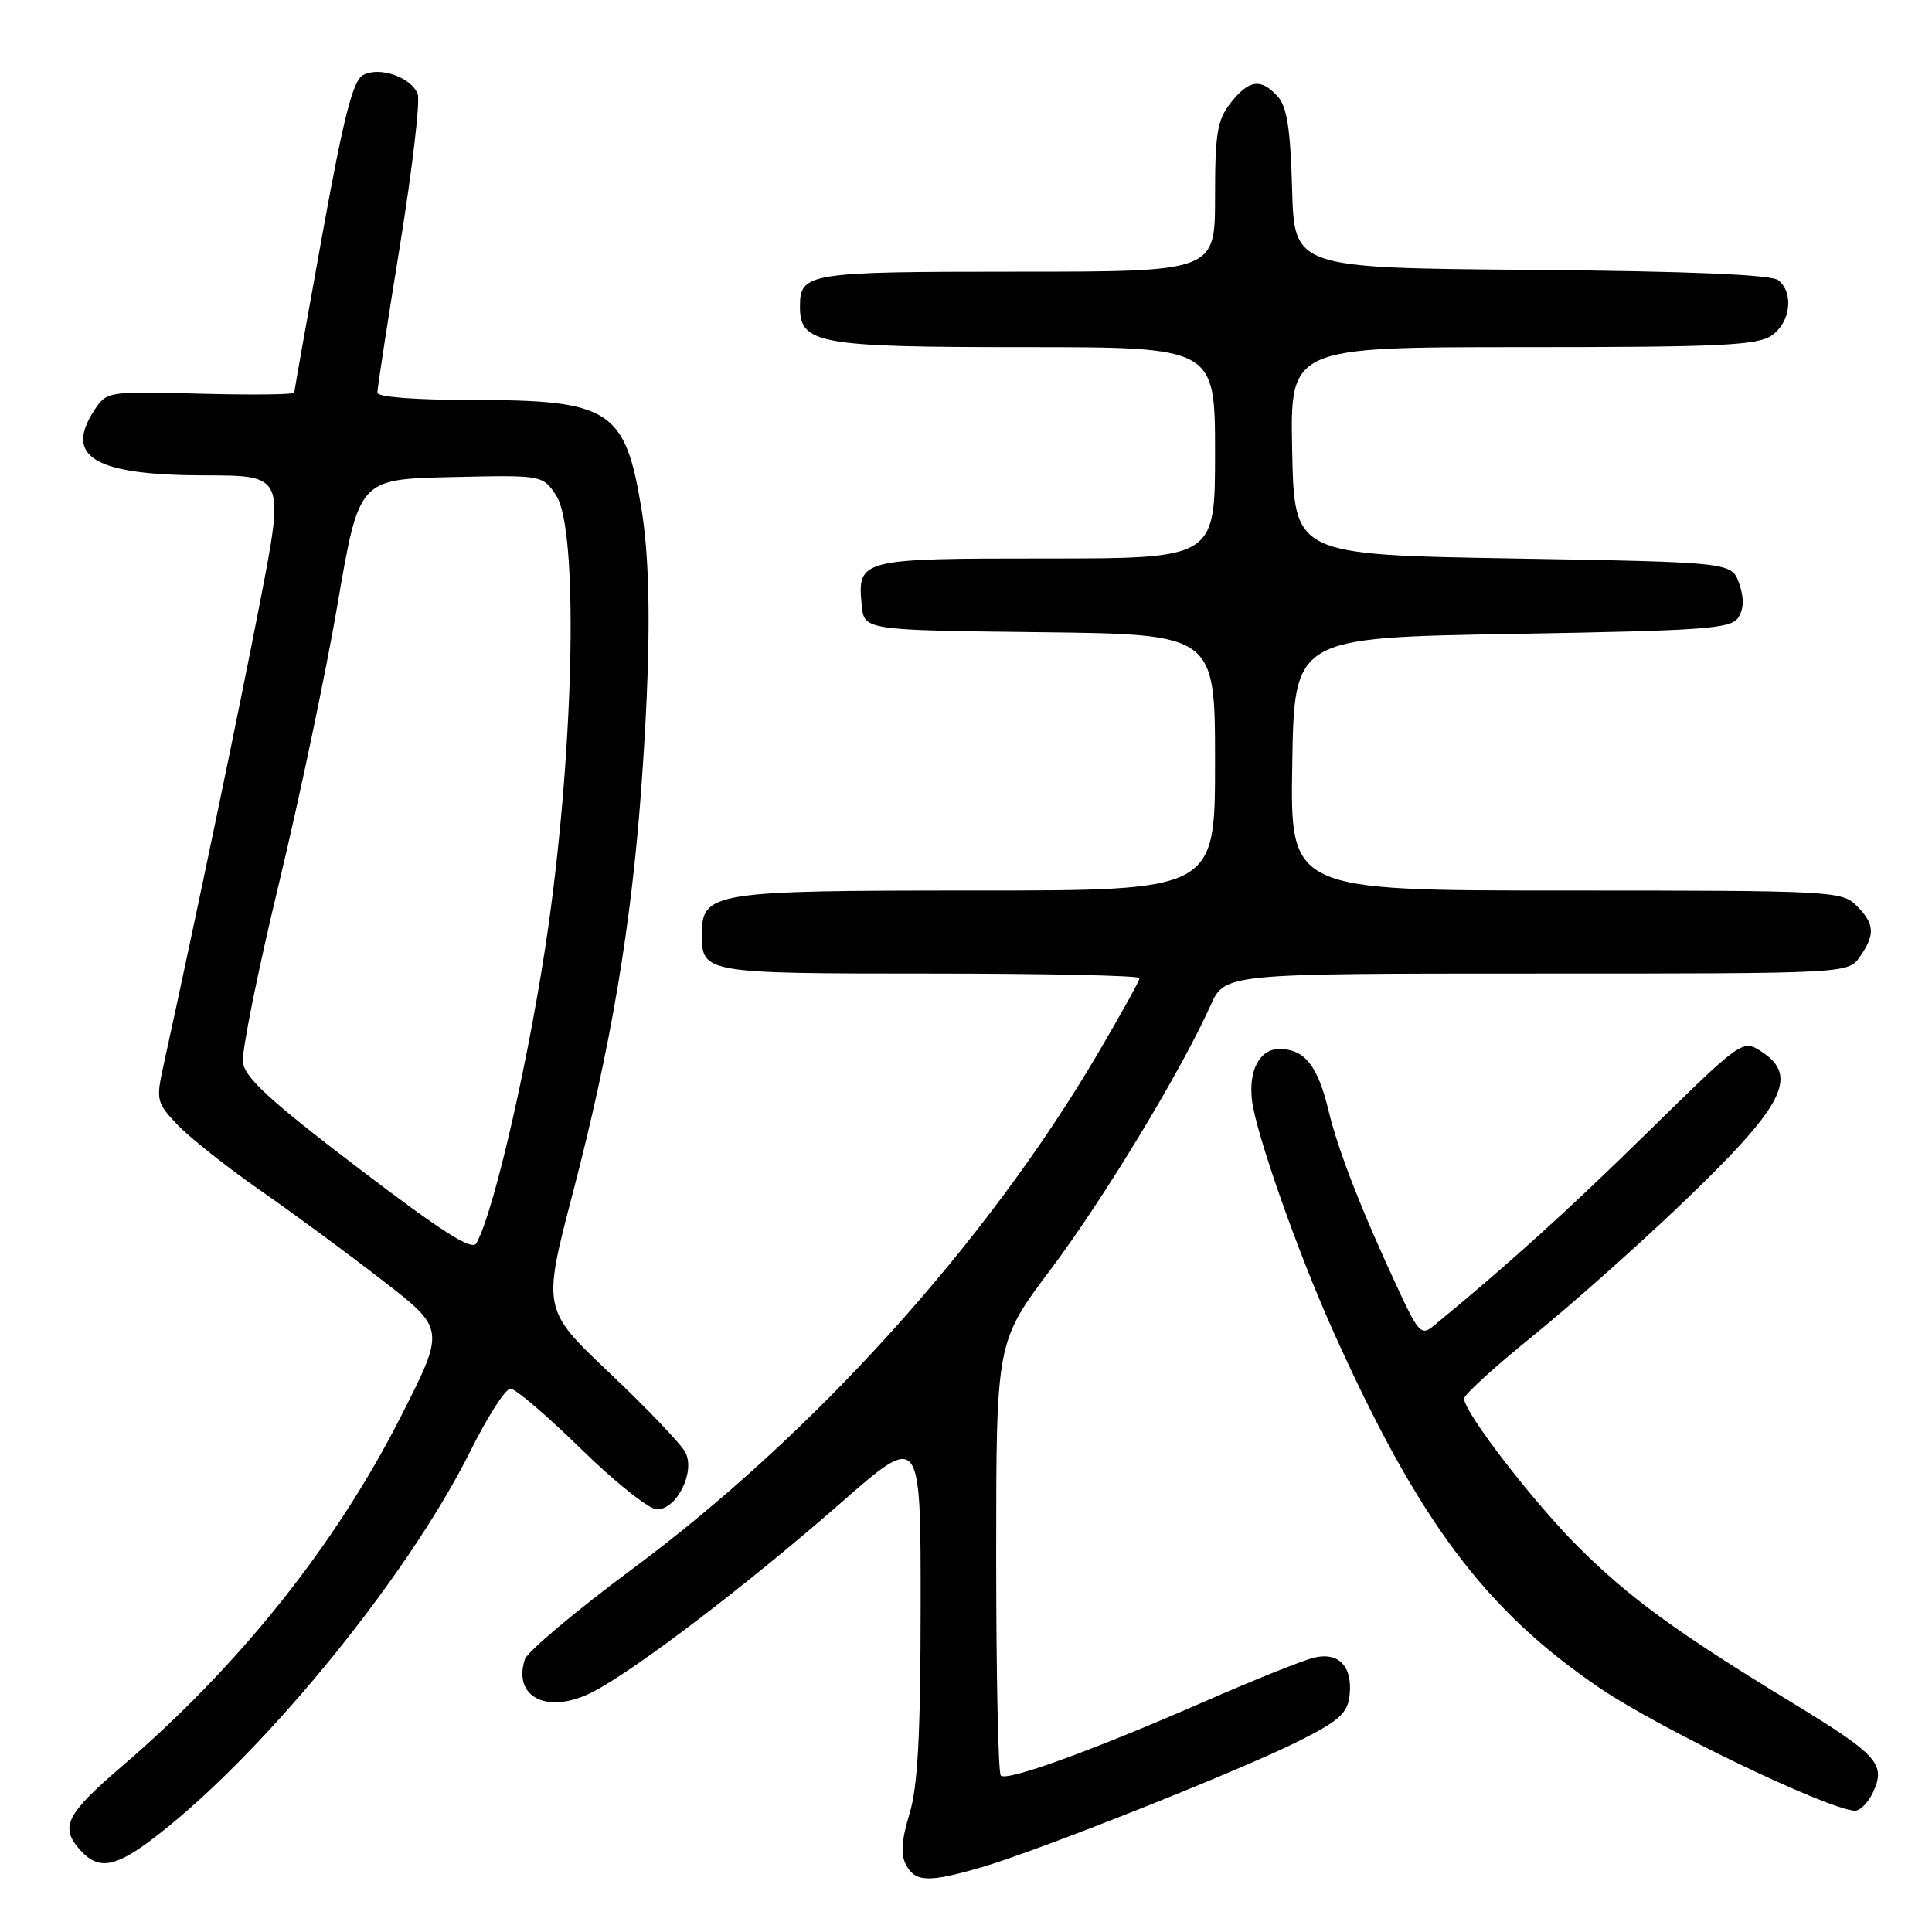 <?xml version="1.0" encoding="UTF-8" standalone="no"?>
<!DOCTYPE svg PUBLIC "-//W3C//DTD SVG 1.1//EN" "http://www.w3.org/Graphics/SVG/1.1/DTD/svg11.dtd" >
<svg xmlns="http://www.w3.org/2000/svg" xmlns:xlink="http://www.w3.org/1999/xlink" version="1.1" viewBox="0 0 256 256">
 <g >
 <path fill="currentColor"
d=" M 130.07 247.42 C 137.64 245.21 164.18 234.66 172.00 230.75 C 177.42 228.04 178.55 227.03 178.82 224.69 C 179.26 220.84 177.43 218.87 174.14 219.64 C 172.69 219.98 166.10 222.62 159.50 225.51 C 144.72 231.97 133.41 236.08 132.61 235.27 C 132.27 234.94 132.00 221.87 132.00 206.24 C 132.00 177.81 132.00 177.81 139.24 168.18 C 146.24 158.86 156.49 141.95 160.40 133.23 C 162.30 129.00 162.30 129.00 203.60 129.00 C 244.89 129.00 244.89 129.00 246.44 126.78 C 248.50 123.84 248.41 122.41 246.00 120.00 C 244.07 118.07 242.67 118.00 207.48 118.00 C 170.95 118.00 170.95 118.00 171.23 101.25 C 171.50 84.50 171.50 84.50 200.39 84.00 C 226.14 83.55 229.40 83.32 230.35 81.80 C 231.08 80.65 231.11 79.21 230.44 77.30 C 229.45 74.50 229.45 74.50 200.48 74.00 C 171.50 73.50 171.50 73.50 171.22 59.75 C 170.94 46.00 170.94 46.00 201.75 46.00 C 228.01 46.00 232.88 45.77 234.78 44.44 C 237.25 42.71 237.72 38.84 235.66 37.14 C 234.77 36.39 224.06 35.94 202.91 35.76 C 171.50 35.50 171.50 35.50 171.21 25.04 C 170.99 17.10 170.53 14.14 169.31 12.79 C 167.08 10.33 165.50 10.54 163.07 13.63 C 161.29 15.90 161.00 17.67 161.00 26.13 C 161.00 36.00 161.00 36.00 134.70 36.00 C 106.93 36.00 106.00 36.15 106.00 40.64 C 106.00 45.57 108.41 46.00 135.72 46.00 C 161.00 46.00 161.00 46.00 161.00 60.00 C 161.00 74.00 161.00 74.00 138.62 74.00 C 113.90 74.00 113.60 74.08 114.18 80.18 C 114.50 83.50 114.50 83.50 137.75 83.77 C 161.00 84.04 161.00 84.04 161.00 101.02 C 161.00 118.00 161.00 118.00 129.22 118.00 C 94.25 118.00 93.00 118.20 93.00 123.86 C 93.00 128.94 93.36 129.00 123.20 129.00 C 138.49 129.00 151.00 129.27 151.00 129.60 C 151.00 129.93 148.50 134.45 145.44 139.65 C 130.67 164.75 107.75 190.12 83.81 207.88 C 76.28 213.47 69.86 218.87 69.54 219.88 C 67.91 225.00 72.69 227.24 78.63 224.15 C 84.32 221.19 99.23 209.81 111.37 199.18 C 122.00 189.86 122.00 189.86 121.99 212.68 C 121.98 229.88 121.62 236.70 120.51 240.35 C 119.46 243.80 119.33 245.75 120.05 247.10 C 121.29 249.41 123.03 249.47 130.07 247.42 Z  M 19.60 244.13 C 33.88 233.60 53.76 209.47 62.34 192.25 C 64.60 187.71 66.98 184.00 67.64 184.00 C 68.29 184.00 72.50 187.60 77.00 192.00 C 81.50 196.40 86.02 200.00 87.06 200.00 C 89.67 200.00 92.14 195.06 90.83 192.47 C 90.28 191.39 85.79 186.68 80.85 182.00 C 71.87 173.50 71.87 173.50 75.92 158.00 C 80.92 138.85 83.64 122.73 84.97 104.50 C 86.25 86.91 86.26 75.19 85.01 67.50 C 82.85 54.27 80.89 53.00 62.60 53.00 C 55.09 53.00 50.00 52.61 50.00 52.03 C 50.00 51.49 51.34 42.74 52.99 32.58 C 54.63 22.41 55.69 13.37 55.35 12.47 C 54.49 10.23 50.31 8.77 48.12 9.94 C 46.76 10.67 45.56 15.36 42.69 31.21 C 40.66 42.40 39.00 51.76 39.00 52.02 C 39.00 52.29 33.41 52.35 26.58 52.17 C 14.23 51.84 14.14 51.86 12.49 54.37 C 8.45 60.55 12.55 62.97 27.10 62.99 C 37.70 63.00 37.70 63.00 34.46 79.76 C 31.75 93.79 26.06 121.11 21.65 141.24 C 20.66 145.77 20.74 146.12 23.55 149.07 C 25.17 150.77 30.10 154.67 34.50 157.74 C 38.90 160.80 46.22 166.19 50.76 169.72 C 59.02 176.12 59.02 176.12 53.00 187.92 C 44.39 204.81 31.67 220.74 16.25 233.96 C 8.71 240.42 7.88 242.10 10.65 245.17 C 12.95 247.71 15.07 247.46 19.60 244.13 Z  M 248.22 237.42 C 249.90 233.73 248.80 232.52 237.41 225.58 C 222.18 216.30 215.84 211.68 209.11 204.95 C 203.05 198.89 194.00 187.13 194.00 185.32 C 194.00 184.81 198.07 181.10 203.05 177.07 C 208.03 173.04 216.83 165.23 222.61 159.71 C 236.36 146.58 238.45 142.65 233.45 139.37 C 230.90 137.70 230.90 137.70 218.20 150.15 C 207.52 160.62 199.81 167.59 189.85 175.77 C 188.39 176.98 187.90 176.48 185.49 171.31 C 180.46 160.54 177.33 152.53 176.05 147.21 C 174.60 141.17 172.87 139.00 169.50 139.00 C 166.93 139.00 165.43 141.81 165.89 145.77 C 166.38 150.04 171.87 165.71 176.53 176.11 C 187.85 201.41 196.75 213.35 212.00 223.69 C 219.91 229.06 242.10 239.73 245.77 239.93 C 246.47 239.97 247.57 238.84 248.22 237.42 Z  M 47.43 154.74 C 35.75 145.84 32.43 142.79 32.19 140.75 C 32.02 139.32 34.14 128.78 36.90 117.33 C 39.66 105.87 43.19 89.08 44.74 80.00 C 47.57 63.50 47.57 63.50 59.74 63.22 C 71.91 62.94 71.91 62.94 73.71 65.68 C 76.62 70.12 76.12 98.14 72.69 122.55 C 70.36 139.13 65.53 160.44 63.13 164.73 C 62.55 165.77 58.69 163.32 47.43 154.74 Z "/>
</g>
</svg>